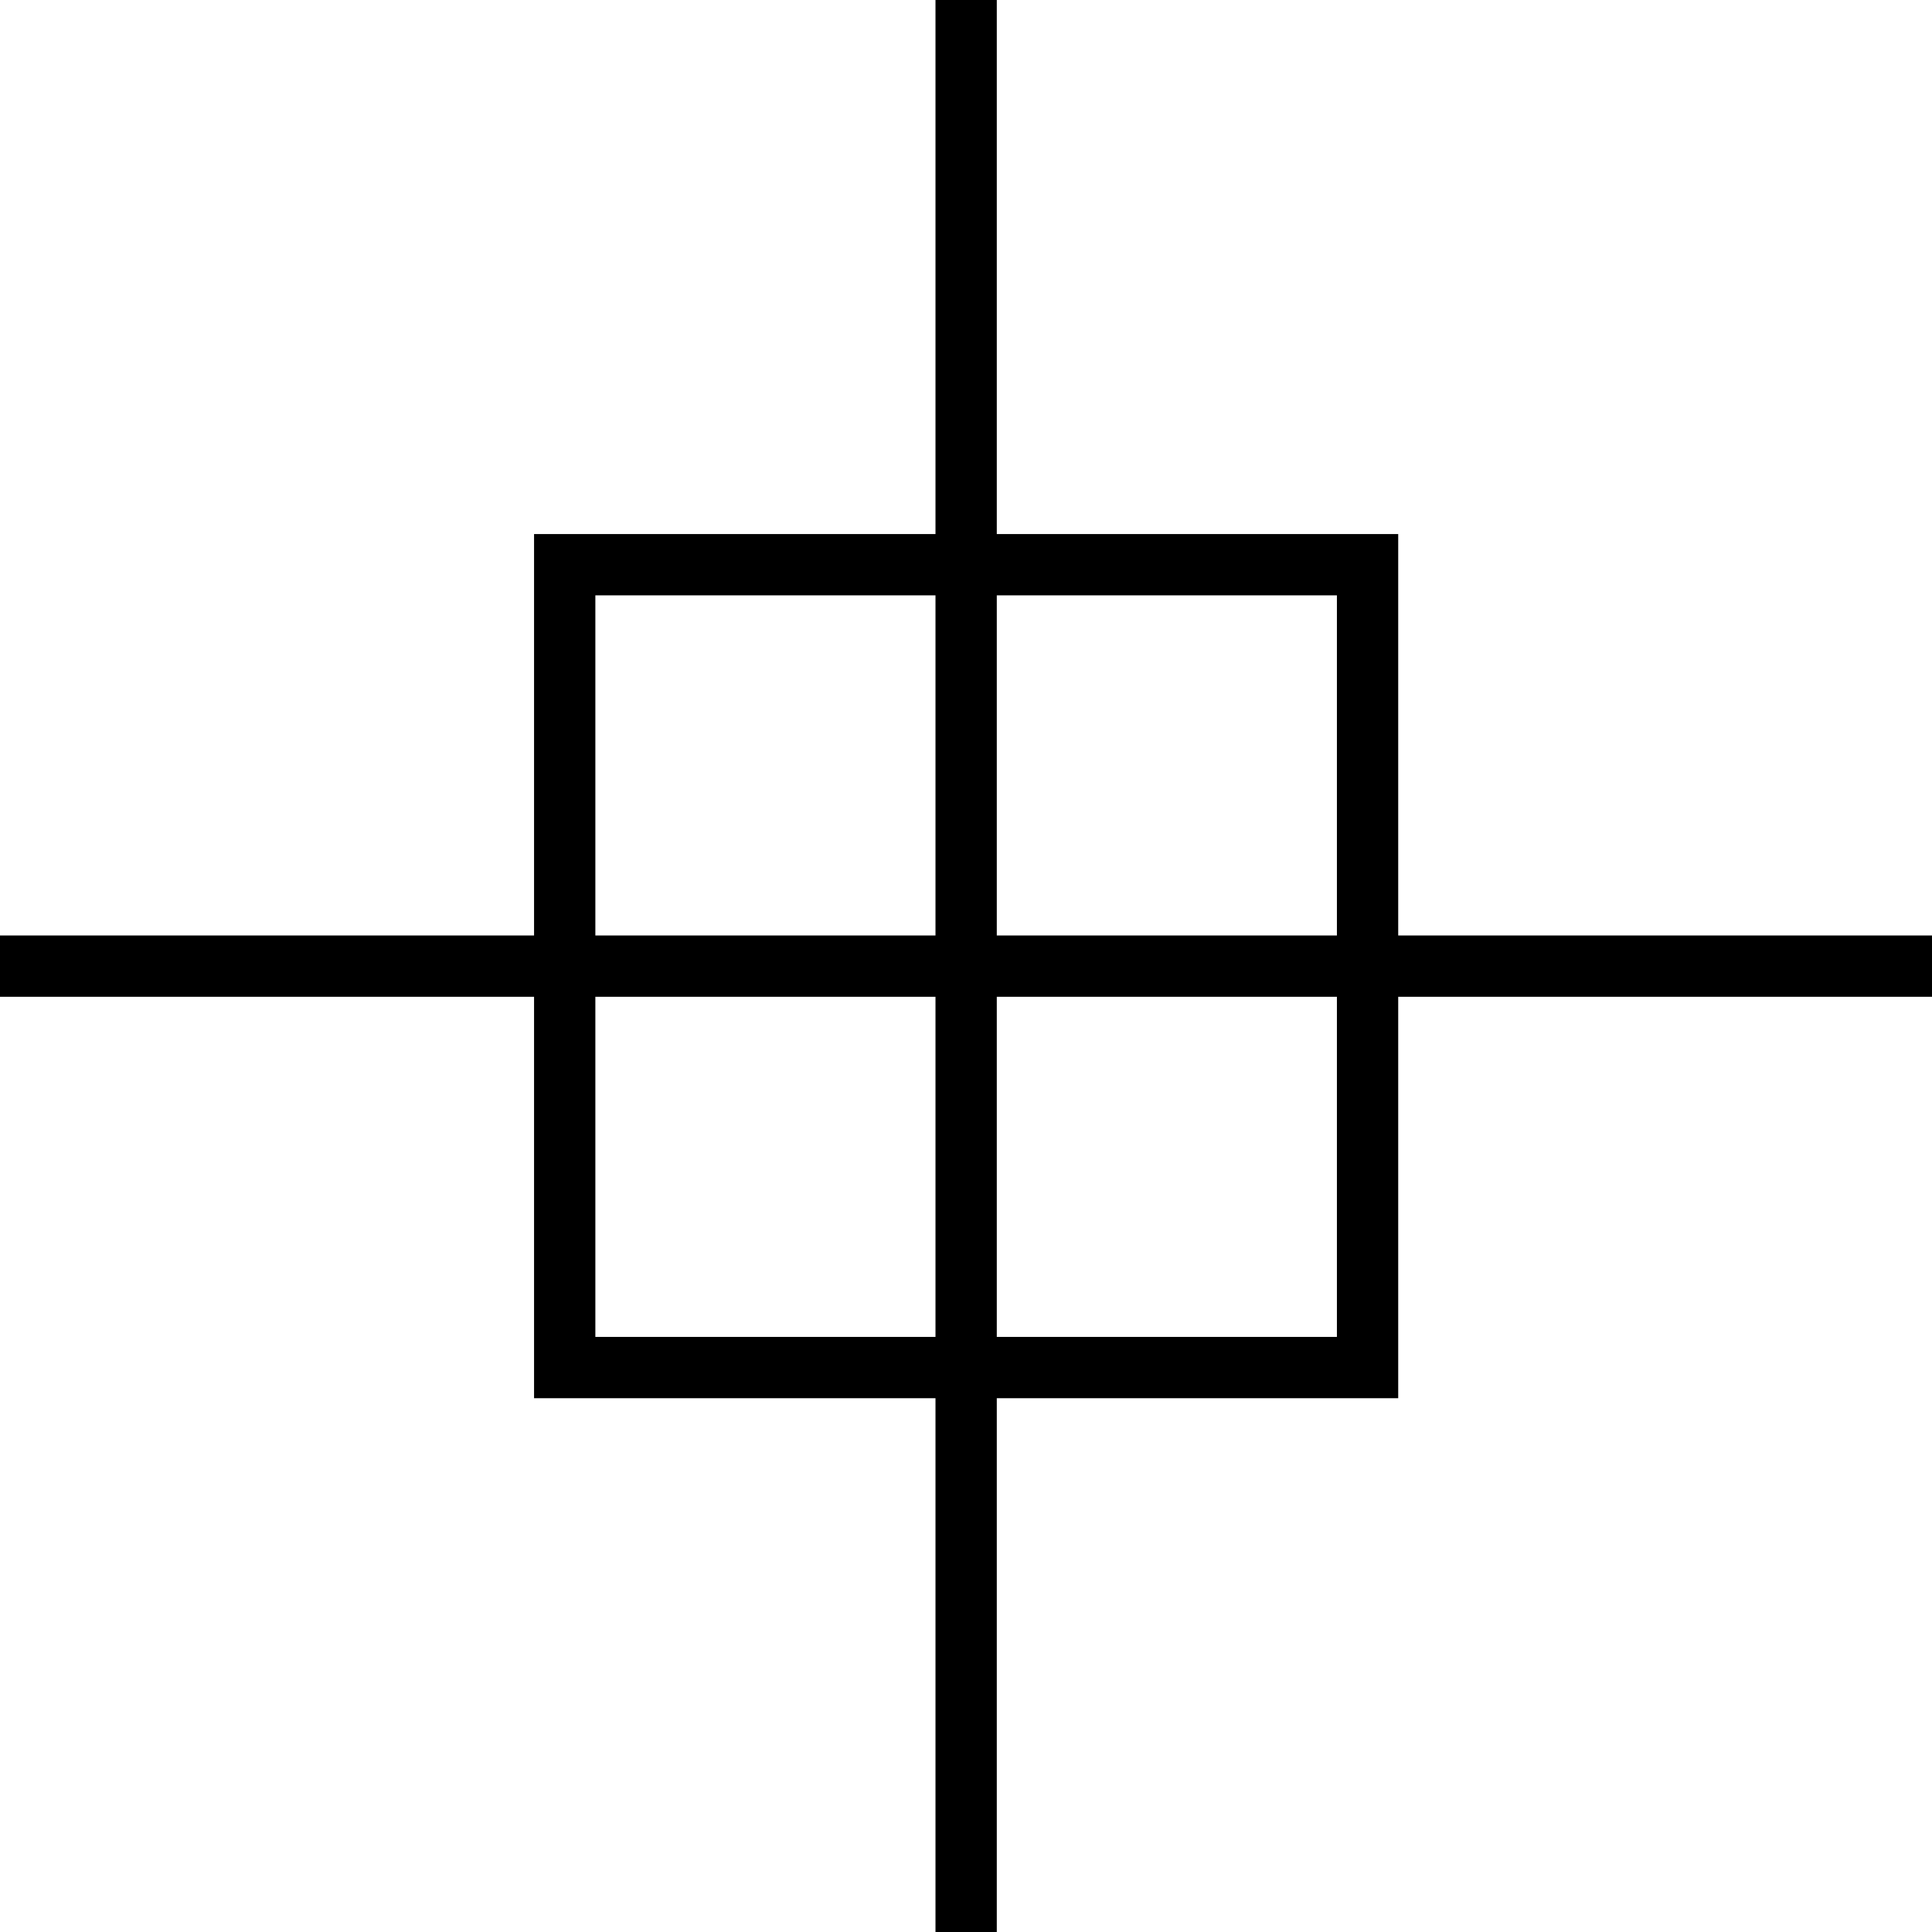 <svg xmlns="http://www.w3.org/2000/svg" viewBox="0 0 71.23 71.23"><defs><style>.cls-1{fill:none;stroke:#000;stroke-miterlimit:10;stroke-width:2.26px;}</style></defs><title>Recurso 60MODERN ICON</title><g id="Capa_2" data-name="Capa 2"><g id="Capa_1-2" data-name="Capa 1"><rect class="cls-1" x="20.82" y="20.82" width="29.6" height="29.6"/><line class="cls-1" x1="35.62" x2="35.62" y2="71.23"/><line class="cls-1" x1="71.23" y1="35.62" y2="35.62"/></g></g></svg>